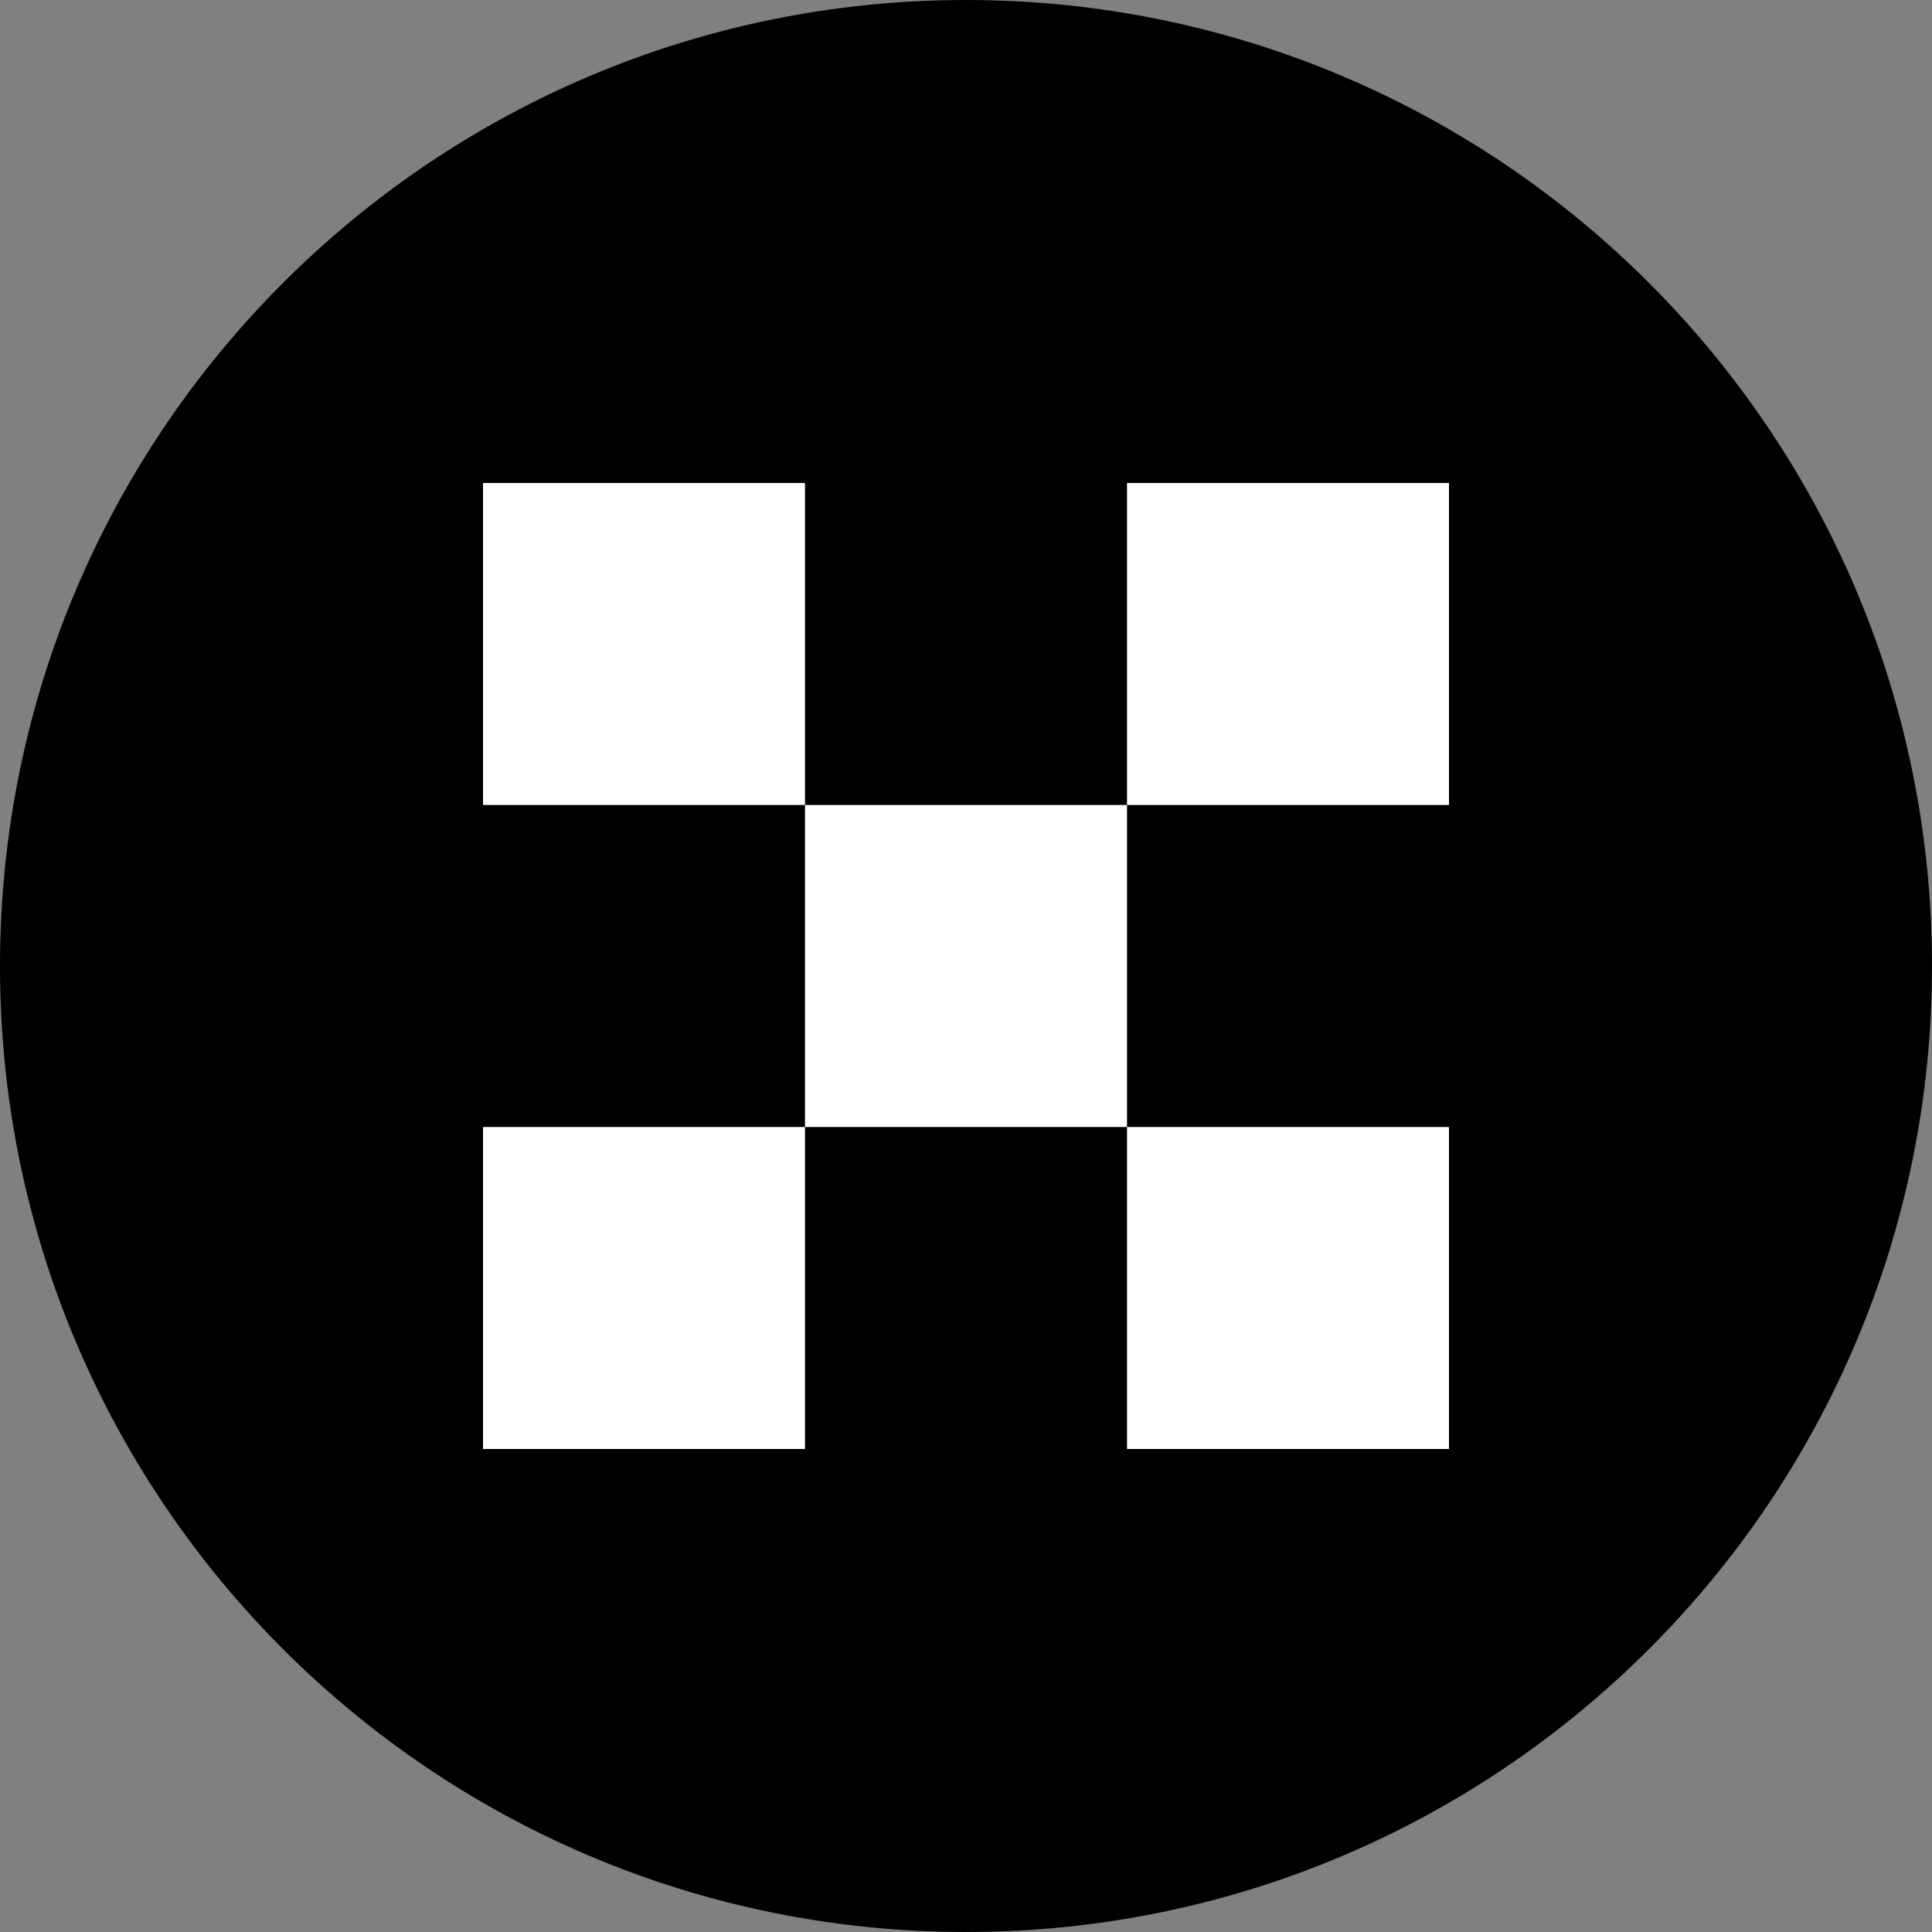 <svg width="24" height="24" viewBox="0 0 24 24" fill="none" xmlns="http://www.w3.org/2000/svg">
<rect x="0" y="0" width="24" height="24" fill="#808080" stroke="none"/>
<g clip-path="url(#clip0_2025_8159)">
<path d="M12 24C18.627 24 24 18.627 24 12C24 5.373 18.627 0 12 0C5.373 0 0 5.373 0 12C0 18.627 5.373 24 12 24Z" fill="black"/>
<rect x="6" y="6" width="4" height="4" fill="white"/>
<rect x="6" y="14" width="4" height="4" fill="white"/>
<rect x="14" y="6" width="4" height="4" fill="white"/>
<rect x="14" y="14" width="4" height="4" fill="white"/>
<rect x="10" y="10" width="4" height="4" fill="white"/>
</g>
<defs>
<clipPath id="clip0_2025_8159">
<rect width="24" height="24" fill="white"/>
</clipPath>
</defs>
</svg>
